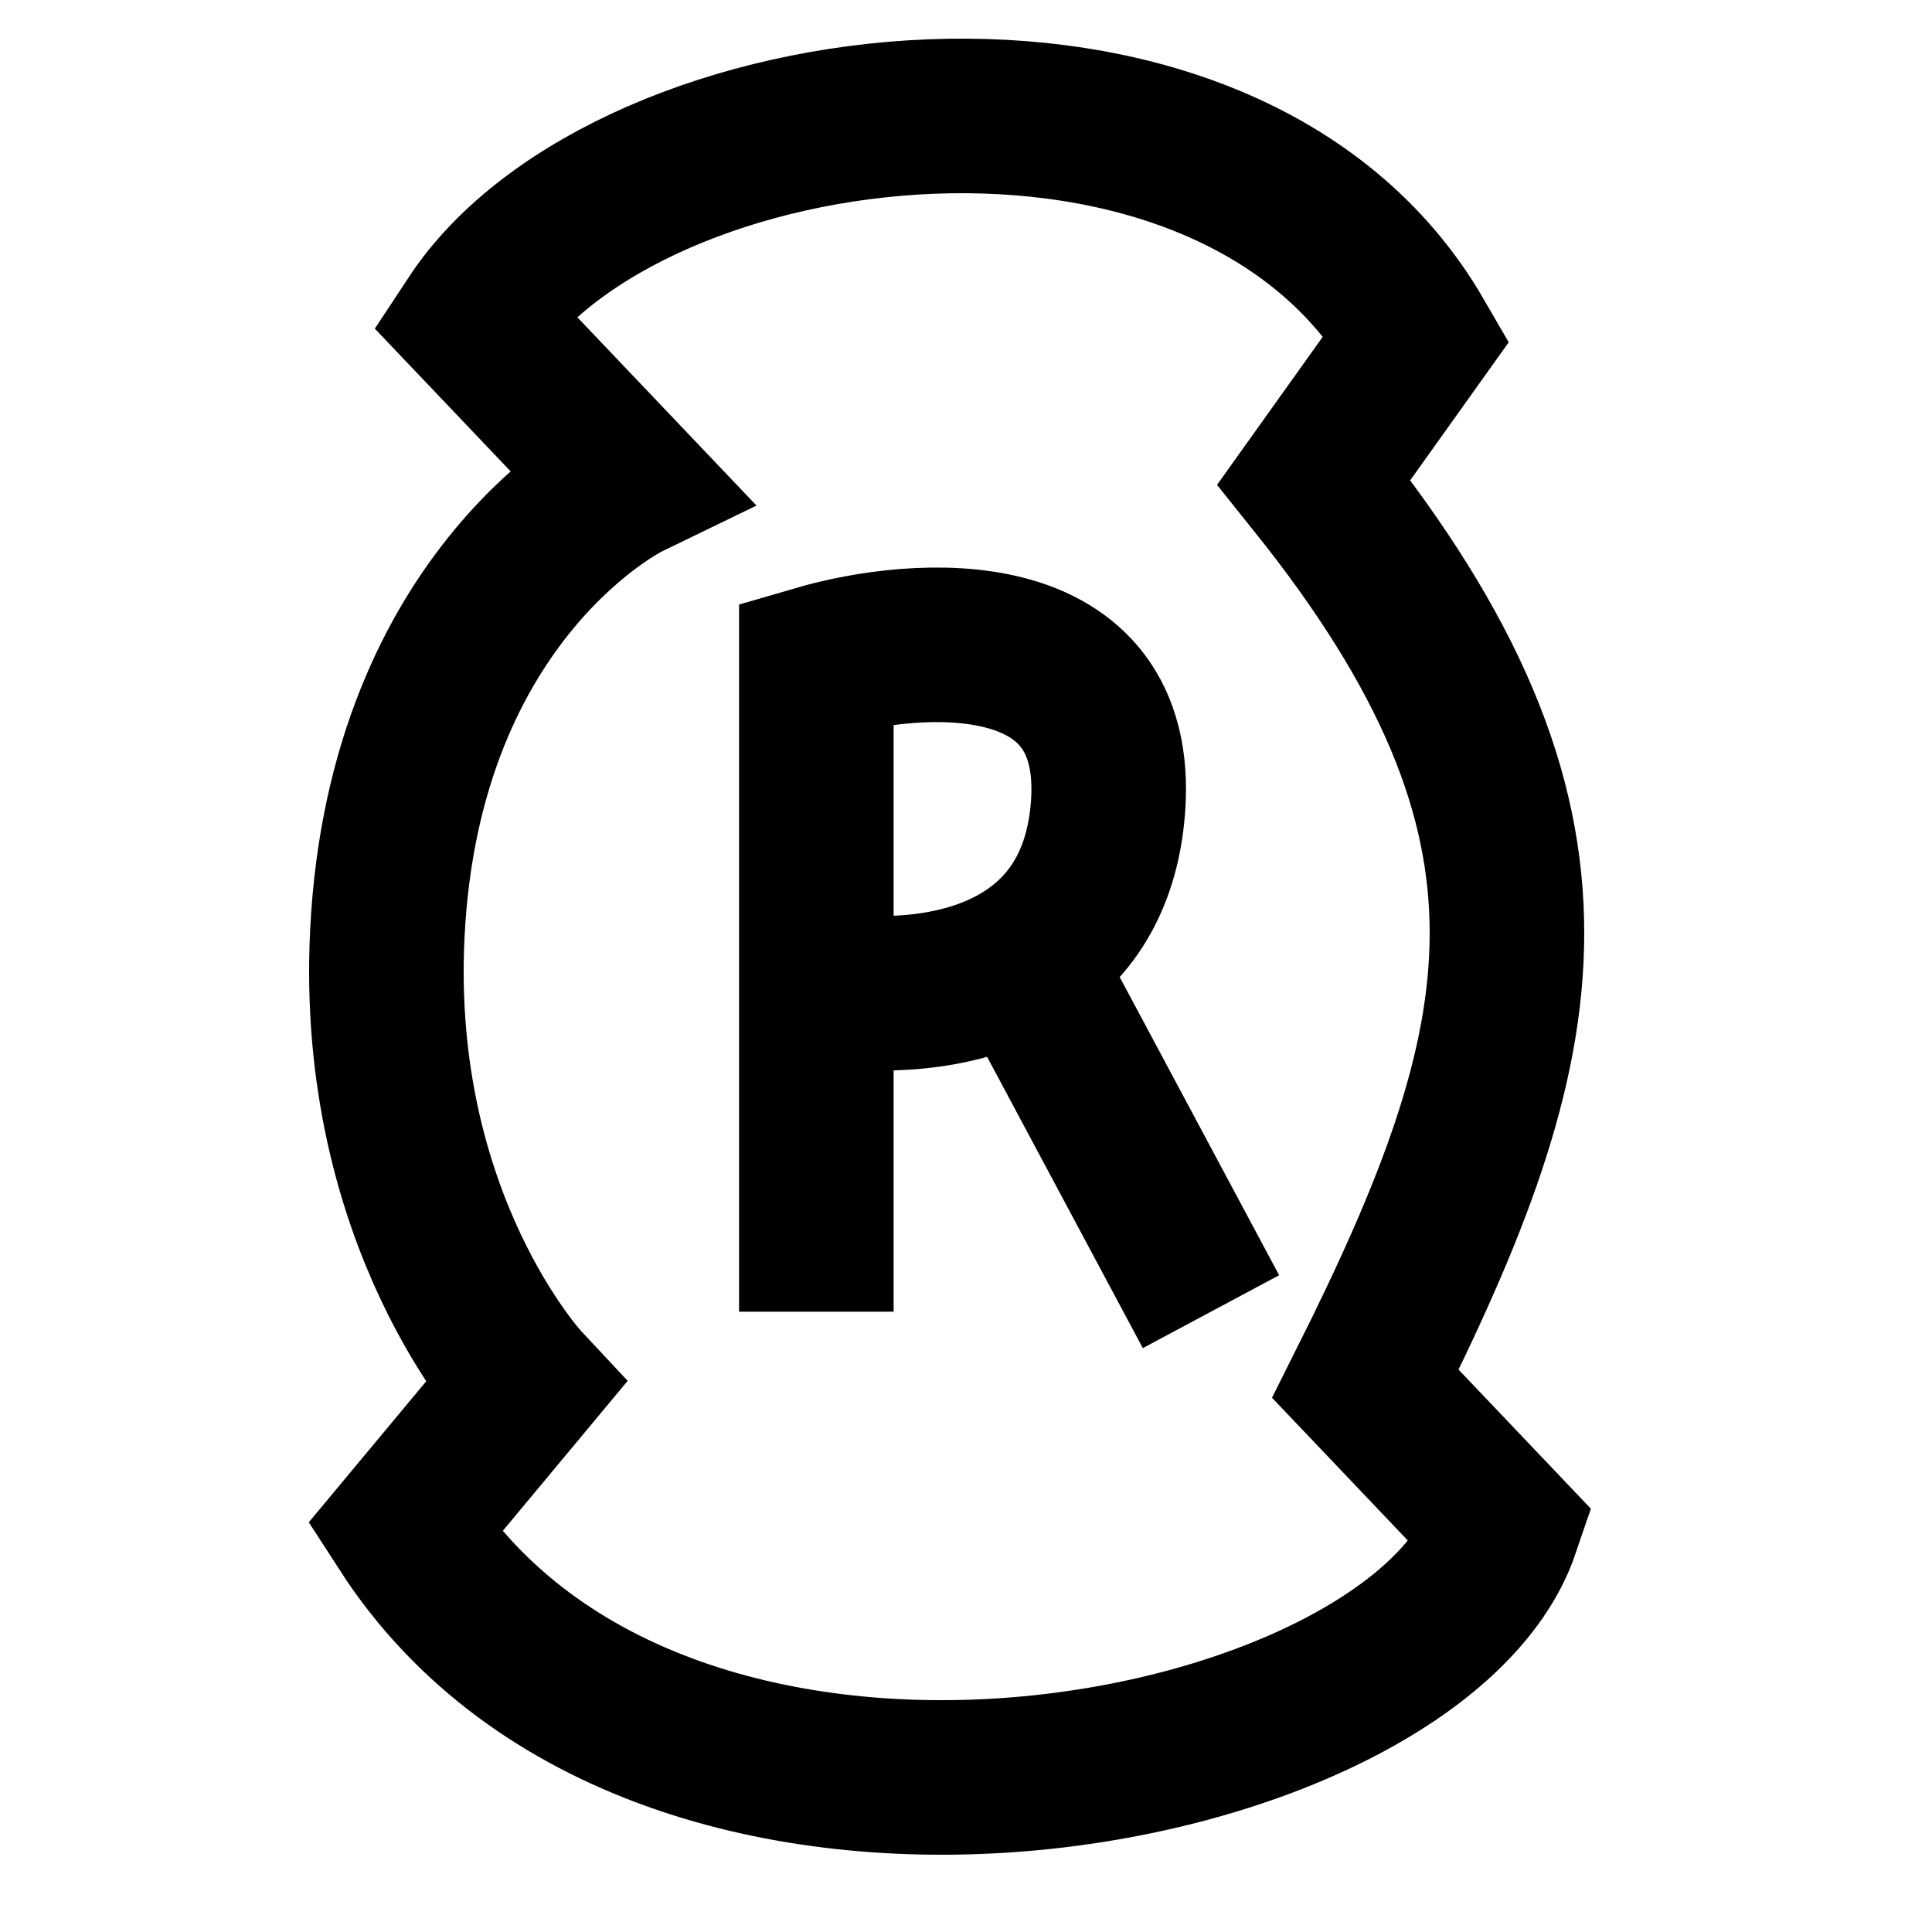 <svg width="50" height="50" viewBox="0 0 50 50" fill="none" xmlns="http://www.w3.org/2000/svg">
<rect width="50" height="50" fill="white"/>
<path d="M21.127 33.946V25.545M21.127 25.545V17.145C23.791 16.367 29.031 16.025 28.676 20.878C28.53 22.872 27.63 24.094 26.455 24.81M21.127 25.545C22.522 25.82 24.771 25.836 26.455 24.81M26.455 24.81L31.34 33.946M12.245 8.278C16.242 2.211 31.695 0.158 36.669 8.745L34.004 12.479C41.109 21.346 39.777 26.946 35.337 35.813L38.889 39.547C36.669 46.081 17.219 50.001 10.469 39.547L13.578 35.813C13.578 35.813 9.651 31.612 10.025 24.145C10.47 15.278 16.242 12.479 16.242 12.479L12.245 8.278Z" stroke="black" stroke-width="4"/>
</svg>
